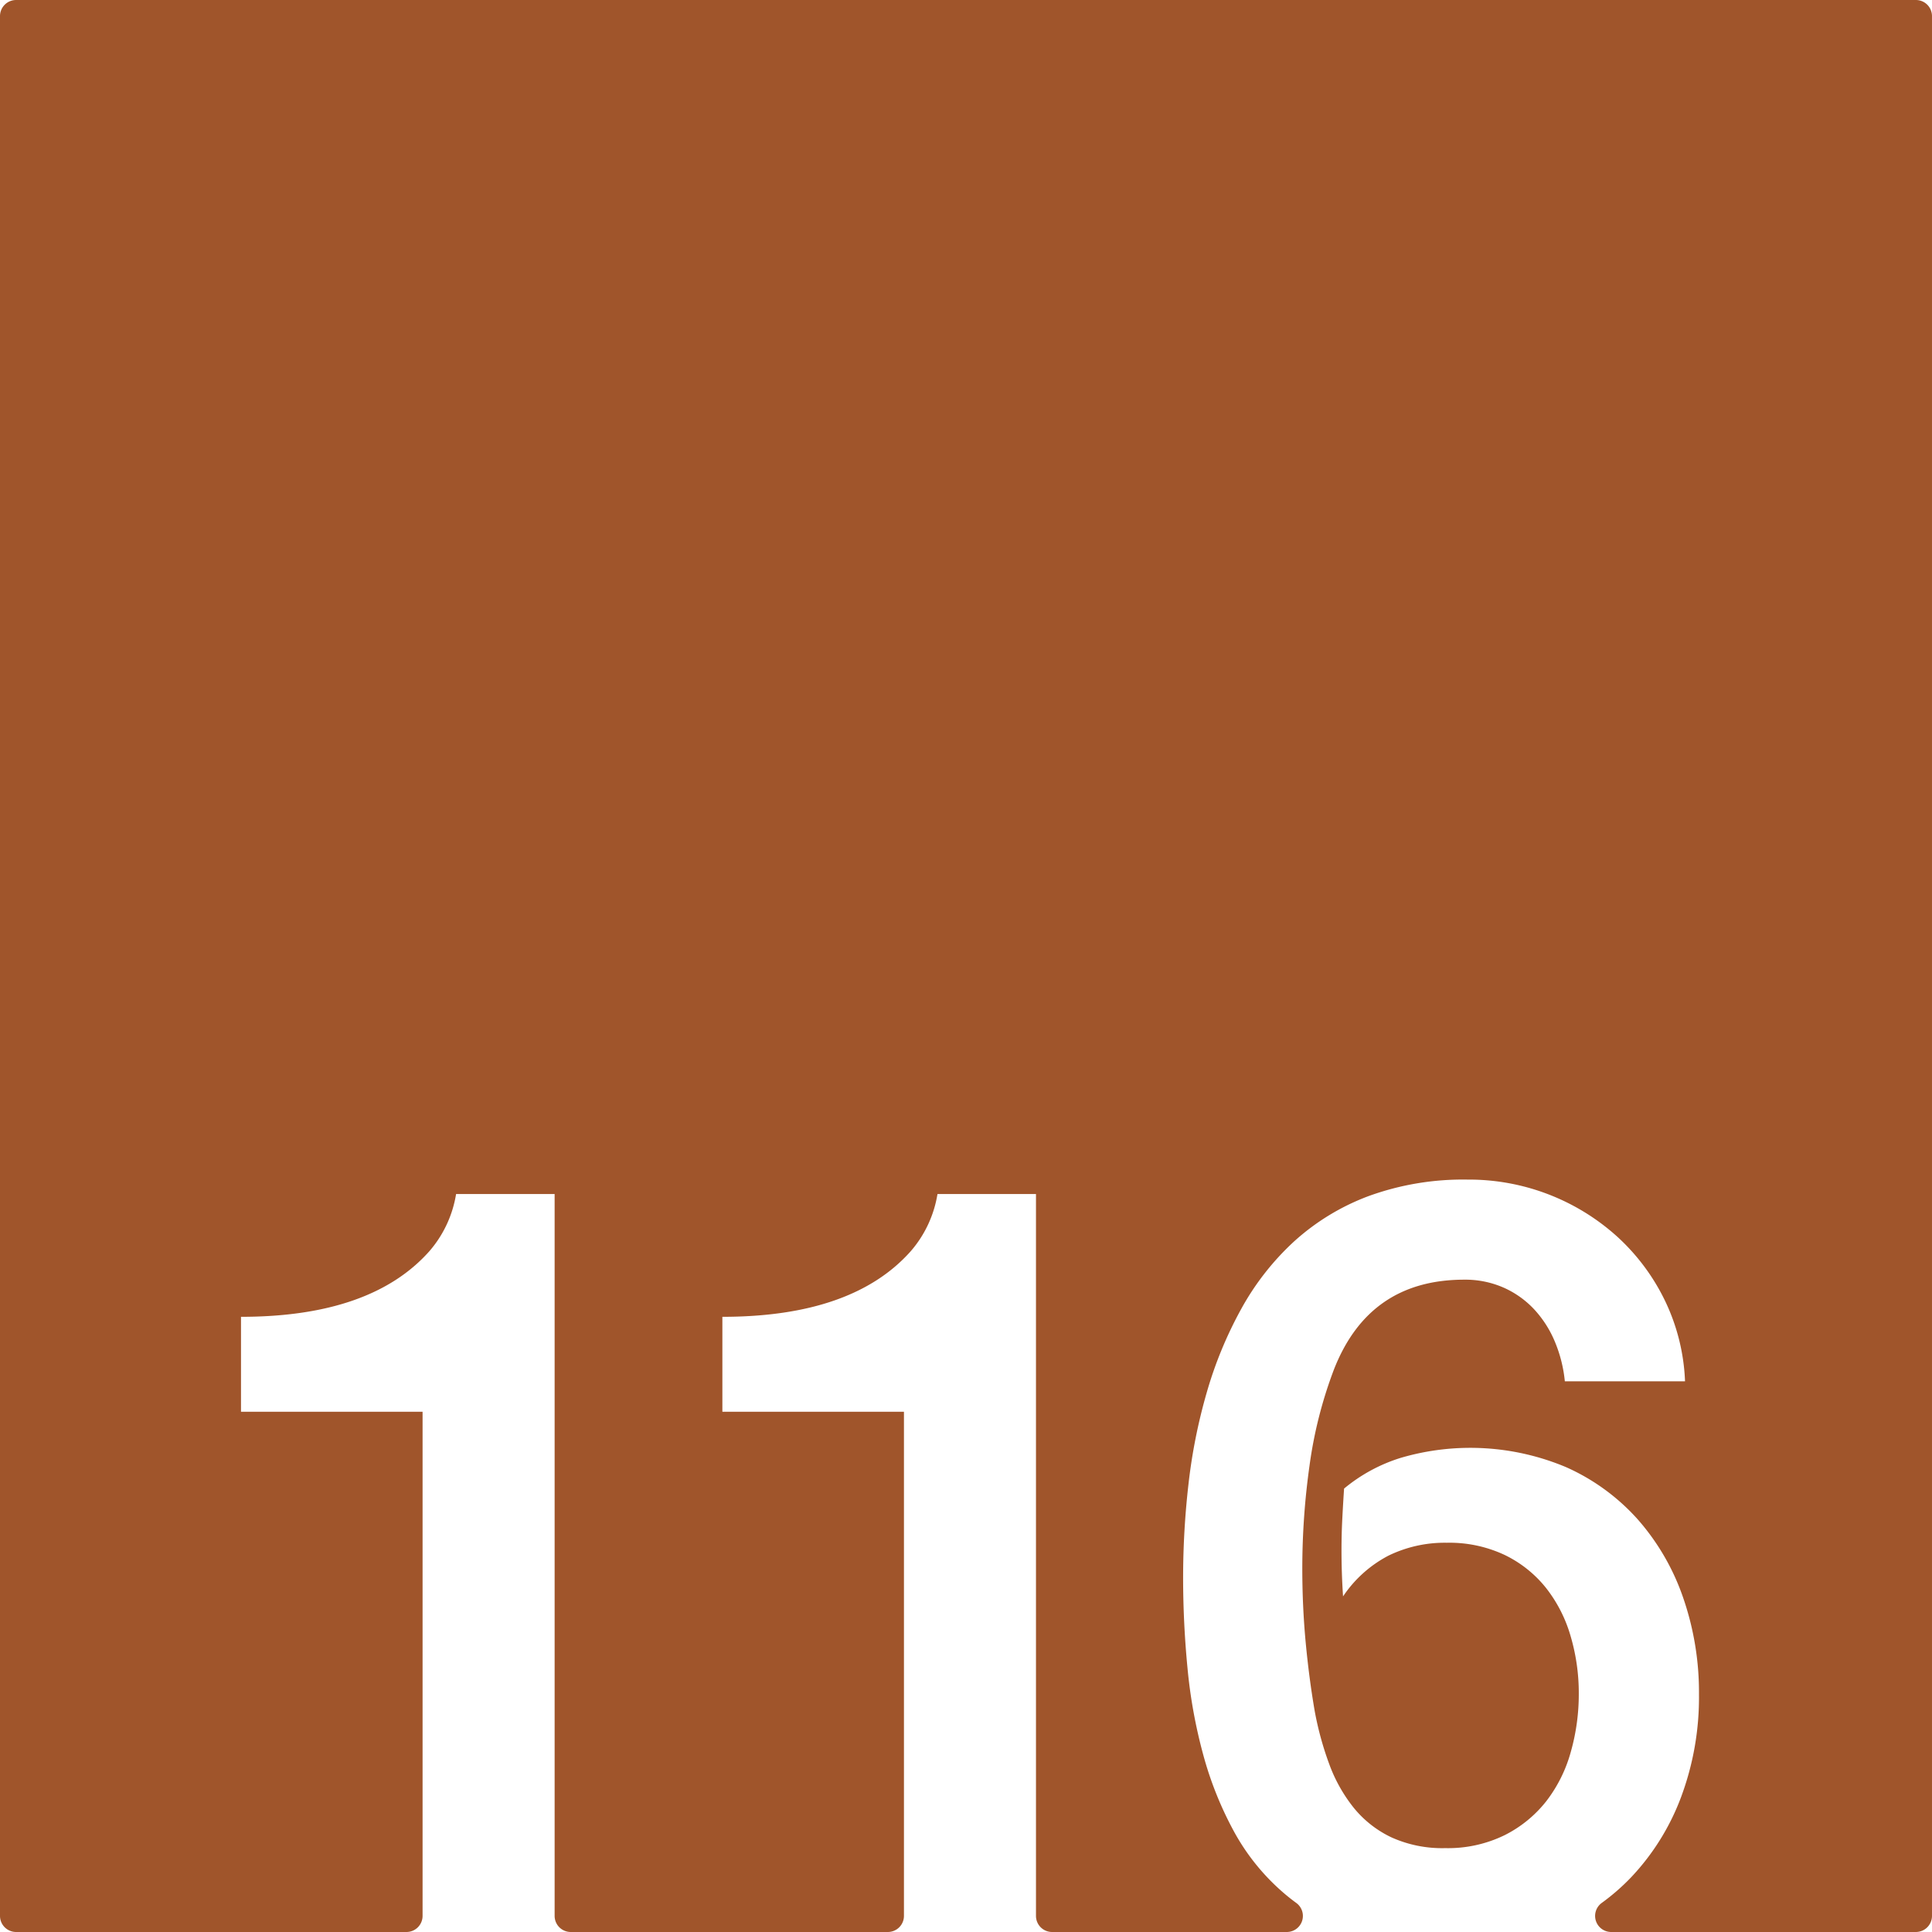 <svg xmlns="http://www.w3.org/2000/svg" width="120mm" height="120mm" viewBox="0 0 340.158 340.157">
  <g id="Zimmernummer">
      <g id="Z-03-116-R">
        <path fill="#A0552B" stroke="none" d="M337.323,0H2.835A2.835,2.835,0,0,0,0,2.835V337.323a2.834,2.834,0,0,0,2.834,2.834H71.566a2.834,2.834,0,0,0,2.835-2.834V248.556H42.432V231.845q22.887,0,33.15-11.534A20.288,20.288,0,0,0,80.3,210.229H97.651V337.323a2.834,2.834,0,0,0,2.835,2.834h55.833a2.834,2.834,0,0,0,2.835-2.834V248.556H127.185V231.845q22.887,0,33.15-11.534a20.3,20.3,0,0,0,4.722-10.082H182.4V337.323a2.834,2.834,0,0,0,2.835,2.834h41.324a2.828,2.828,0,0,0,1.69-5.1q-1.185-.864-2.283-1.811a38.68,38.68,0,0,1-8.718-10.807,62.35,62.35,0,0,1-5.4-13.487,89.883,89.883,0,0,1-2.77-15.258q-.773-7.99-.772-15.984a144.632,144.632,0,0,1,.953-16.483,97.346,97.346,0,0,1,3.225-16.122,71,71,0,0,1,6.039-14.622,46.7,46.7,0,0,1,9.31-11.9,40.7,40.7,0,0,1,13.123-7.992,48.632,48.632,0,0,1,17.483-2.906,38.91,38.91,0,0,1,26.338,10.081,37.114,37.114,0,0,1,8.355,11.215,35.823,35.823,0,0,1,3.542,14.214H275.513a24.109,24.109,0,0,0-1.725-6.9,19.239,19.239,0,0,0-3.633-5.722,16.5,16.5,0,0,0-5.4-3.859,16.756,16.756,0,0,0-6.948-1.408q-16.8,0-22.977,15.893a76.706,76.706,0,0,0-4.269,16.847,129.849,129.849,0,0,0-1.271,18.119q0,6.63.59,12.941t1.589,12.125a56.031,56.031,0,0,0,2.543,9.309,27.249,27.249,0,0,0,4.314,7.721,19.031,19.031,0,0,0,6.63,5.221,21.651,21.651,0,0,0,9.491,1.908,22.693,22.693,0,0,0,10.444-2.271,21.689,21.689,0,0,0,7.357-5.994,25.1,25.1,0,0,0,4.313-8.673,37.152,37.152,0,0,0,1.408-10.218,35.5,35.5,0,0,0-1.453-10.217,24.844,24.844,0,0,0-4.359-8.492,20.988,20.988,0,0,0-7.266-5.766,22.875,22.875,0,0,0-10.172-2.135,22.637,22.637,0,0,0-10.262,2.271,21.722,21.722,0,0,0-7.992,7.174q-.273-4.086-.273-8.083,0-2.814.136-5.5t.318-5.4a29.09,29.09,0,0,1,9.945-5.4,43.471,43.471,0,0,1,29.153,1.634,37.2,37.2,0,0,1,12.67,9.264,41.022,41.022,0,0,1,7.946,13.759,50.969,50.969,0,0,1,2.771,16.983,50.214,50.214,0,0,1-3.134,18.028,41.855,41.855,0,0,1-8.81,14.168A38.037,38.037,0,0,1,282,335.045a2.83,2.83,0,0,0,1.677,5.112h53.645a2.835,2.835,0,0,0,2.835-2.834V2.834A2.835,2.835,0,0,0,337.323,0Z"/>
      </g>
    </g>
</svg>
